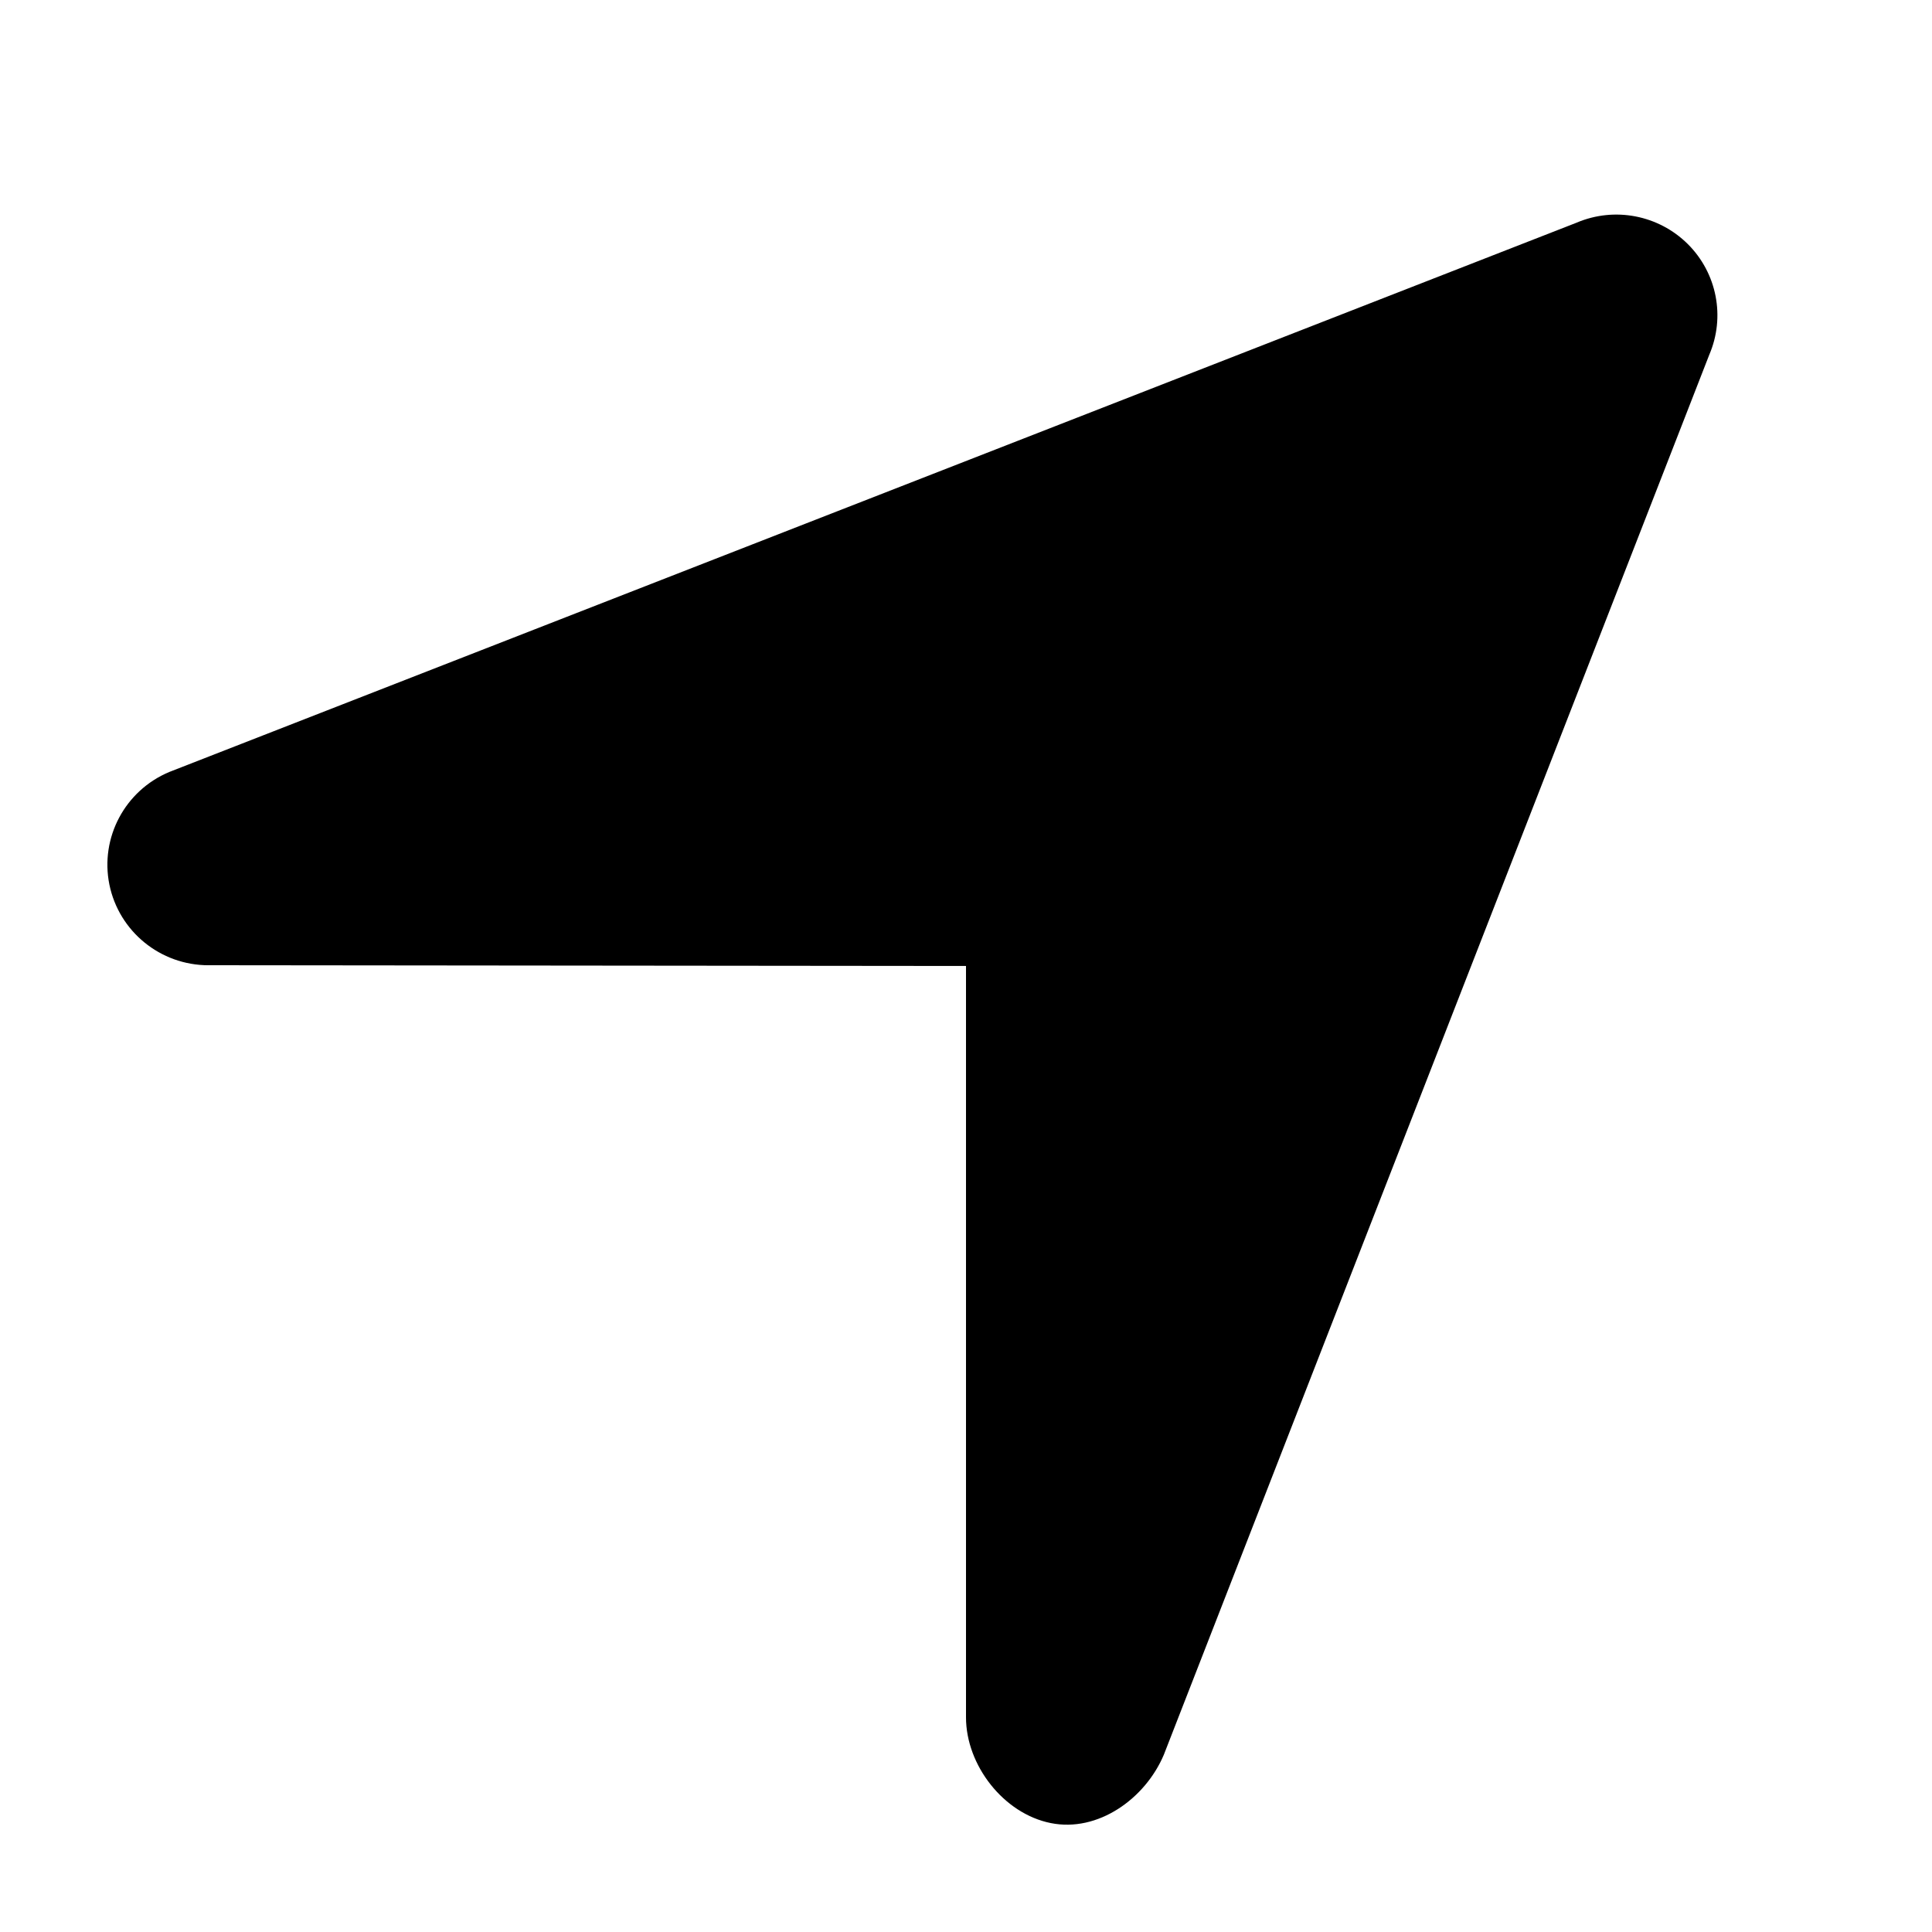 <svg viewBox="0 0 18 18" xmlns="http://www.w3.org/2000/svg" aria-hidden="true"  focusable="false" style="display: block; height: 18px; width: 18px; fill: currentcolor;"><path d="m10.843 16.349c-.174.411-.615.725-1.054.636-.439-.088-.789-.539-.789-.985v-7l-7.058-.007c-.448-0-.834-.315-.923-.752-.088-.437.145-.876.559-1.049l13.11-5.117c.354-.151.764-.072 1.037.199.272.271.351.679.2 1.031z"/></svg>